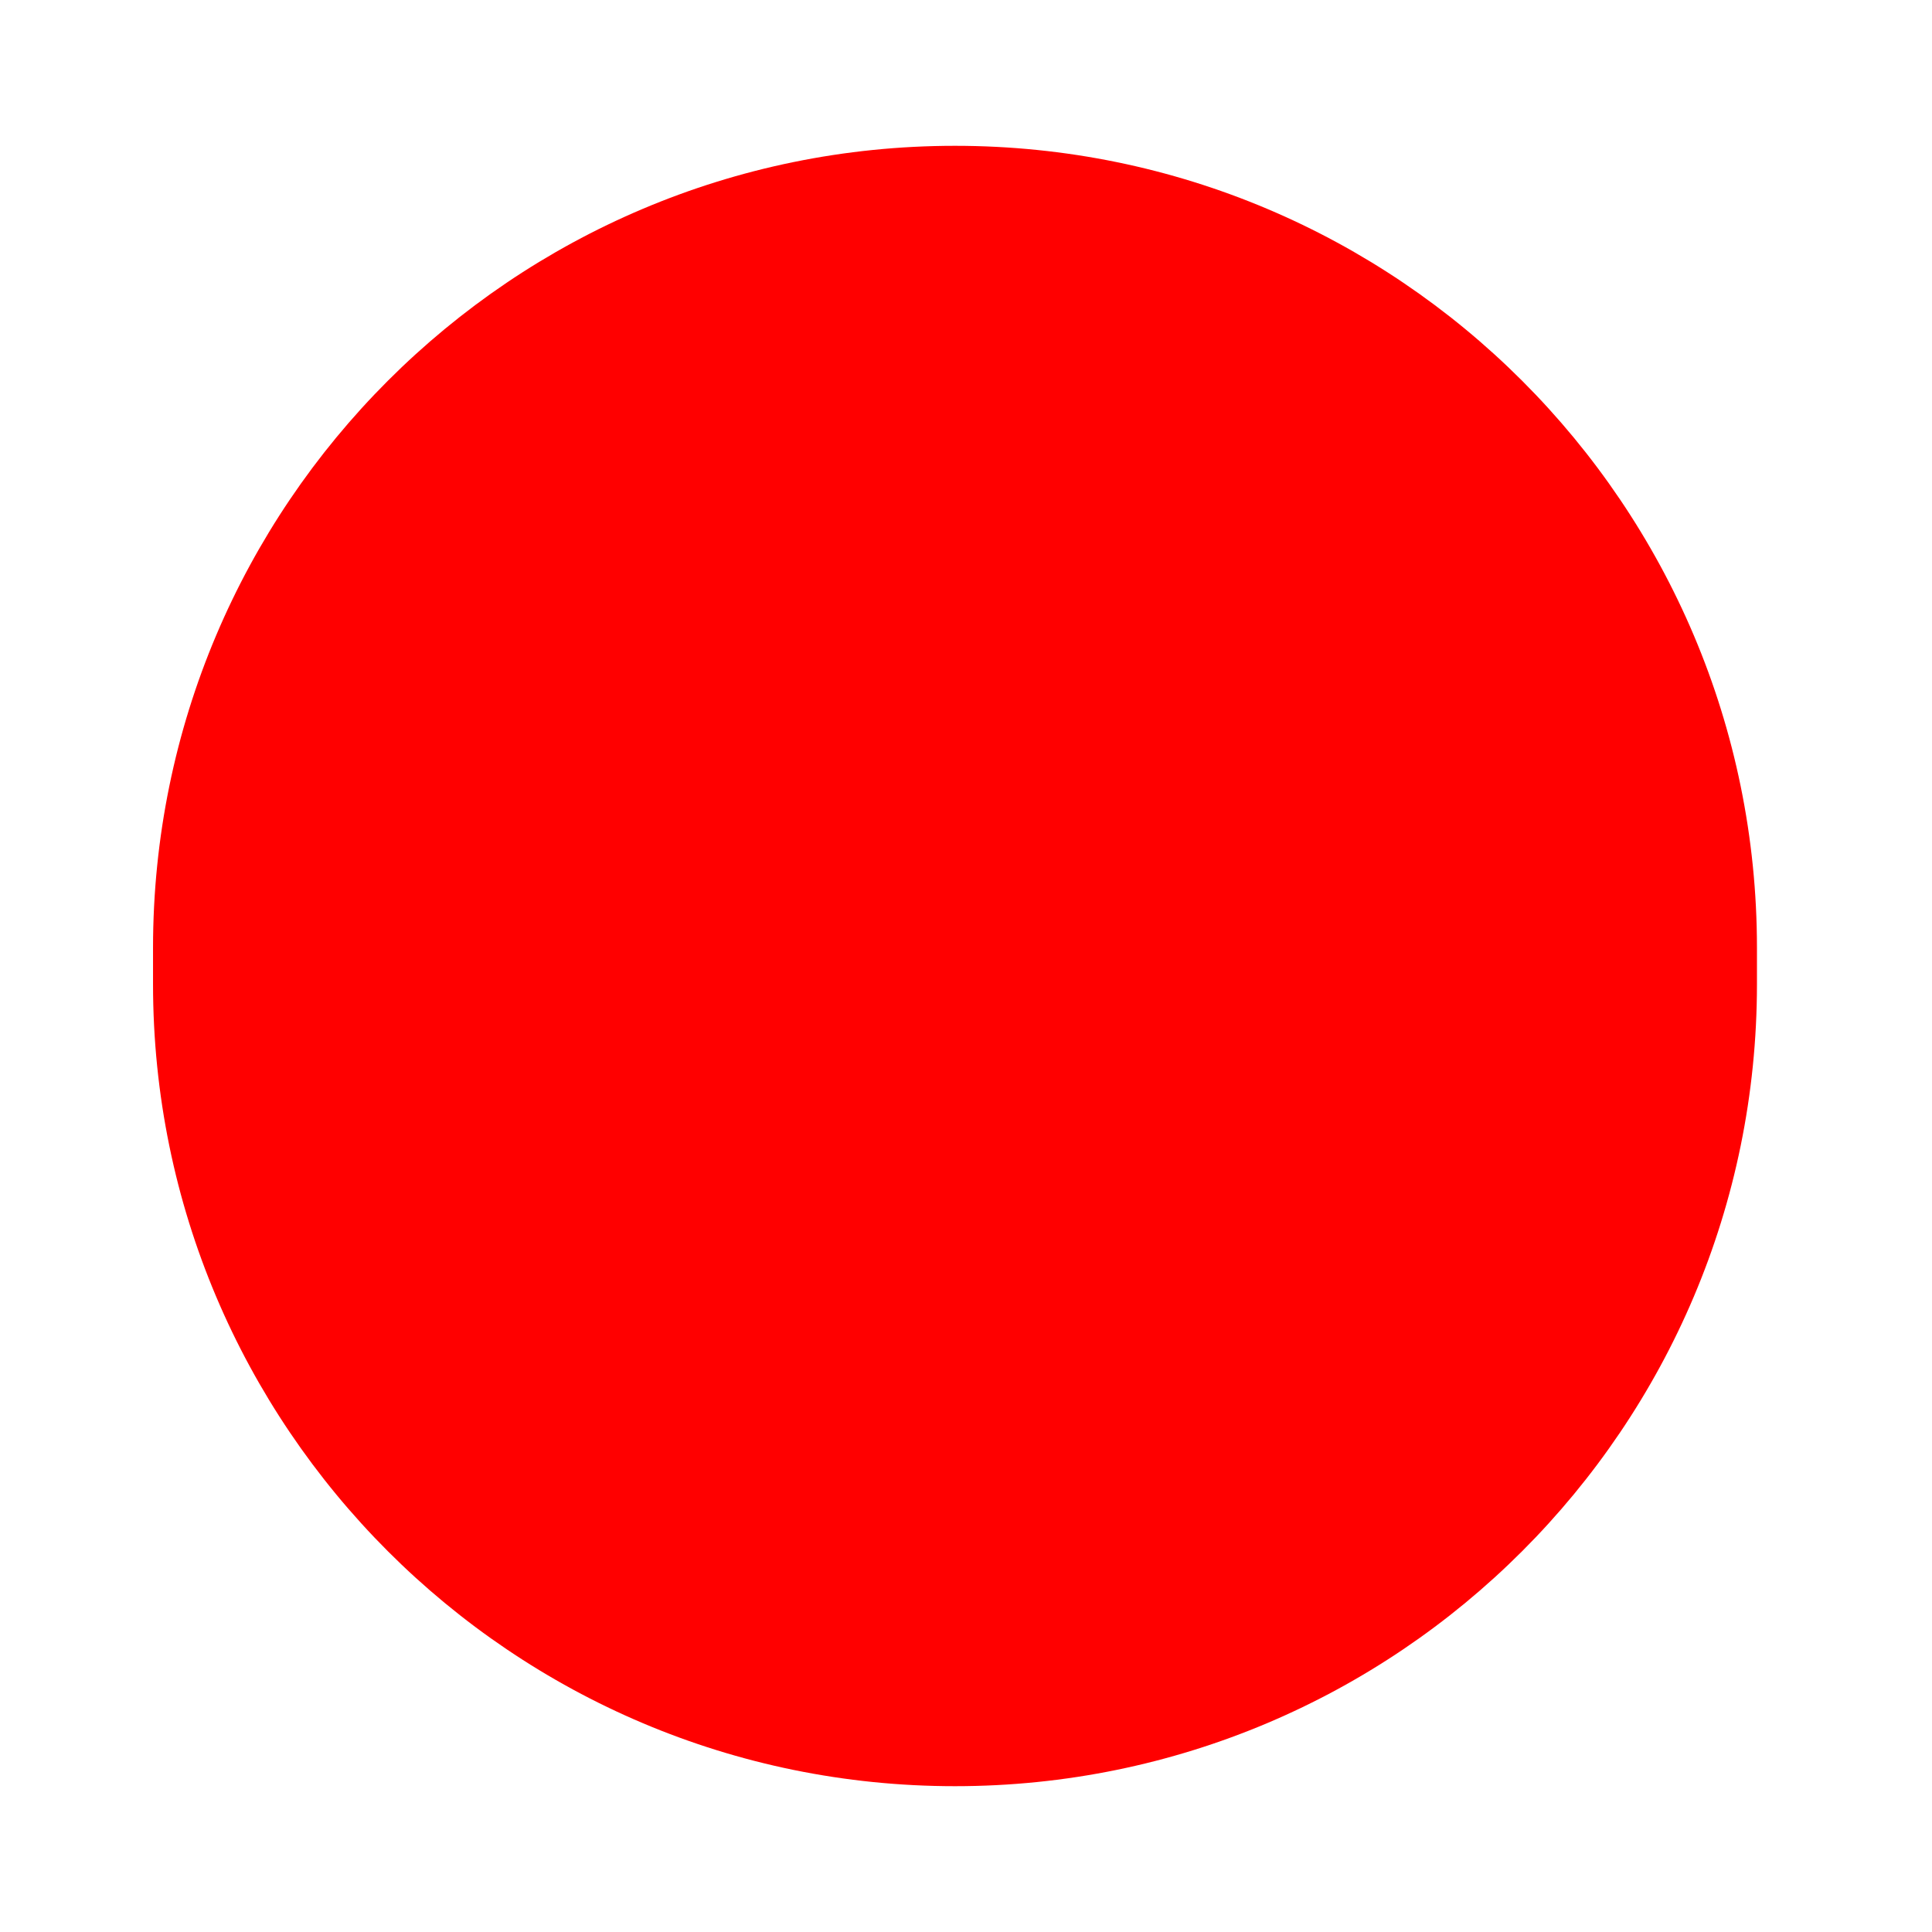 <svg width="53" height="53" viewBox="0 0 53 53" fill="none" xmlns="http://www.w3.org/2000/svg">
<g filter="url(#filter0_d_4_129)">
<path d="M4.198 22C4.198 9.85 14.048 0 26.198 0V0C38.348 0 48.198 9.85 48.198 22V23C48.198 35.15 38.348 45 26.198 45V45C14.048 45 4.198 35.15 4.198 23V22Z" class="green" fill="#f00"/>
</g>
<defs>
<filter id="filter0_d_4_129" x="0.198" y="0" width="52" height="53" filterUnits="userSpaceOnUse" color-interpolation-filters="sRGB">
<feFlood flood-opacity="0" result="BackgroundImageFix"/>
<feColorMatrix in="SourceAlpha" type="matrix" values="0 0 0 0 0 0 0 0 0 0 0 0 0 0 0 0 0 0 127 0" result="hardAlpha"/>
<feOffset dy="4"/>
<feGaussianBlur stdDeviation="2"/>
<feComposite in2="hardAlpha" operator="out"/>
<feColorMatrix type="matrix" values="0 0 0 0 0 0 0 0 0 0 0 0 0 0 0 0 0 0 0.25 0"/>
<feBlend mode="normal" in2="BackgroundImageFix" result="effect1_dropShadow_4_129"/>
<feBlend mode="normal" in="SourceGraphic" in2="effect1_dropShadow_4_129" result="shape"/>
</filter>
</defs>
</svg>
